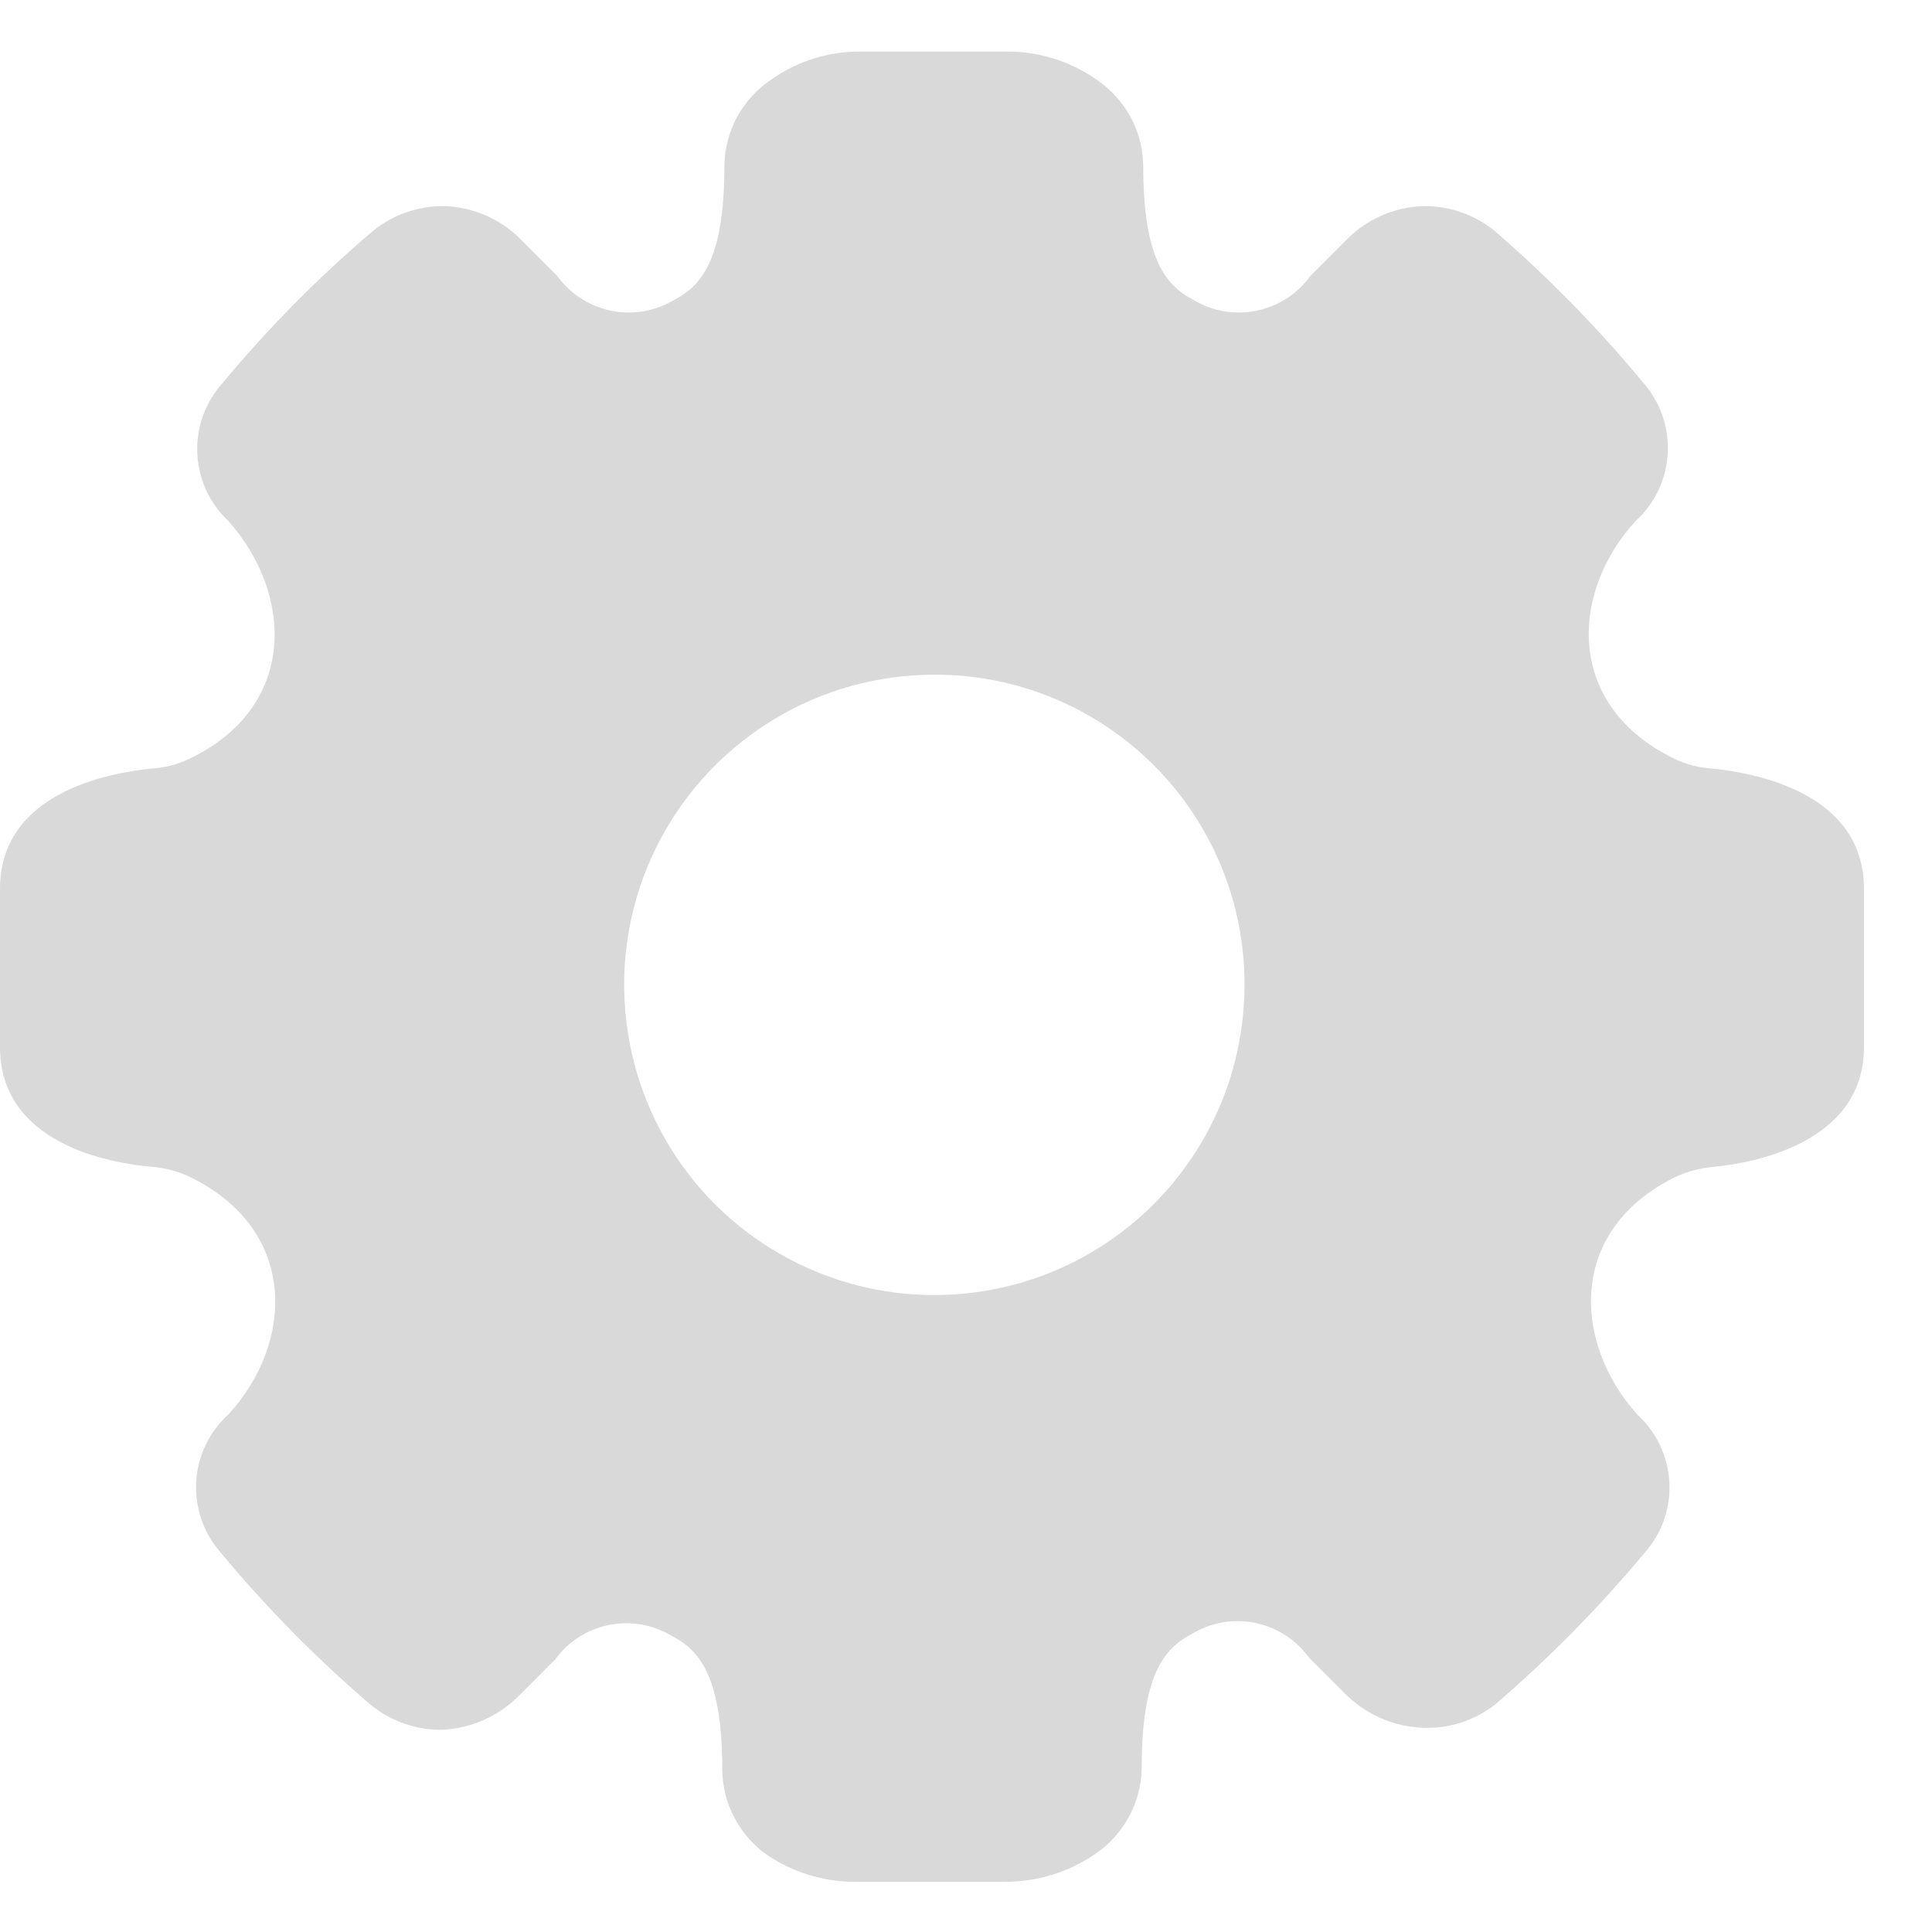 <svg width="19" height="19" viewBox="0 0 19 19" fill="none" xmlns="http://www.w3.org/2000/svg">
<path d="M12.239 9.685C12.239 10.289 12.061 10.879 11.725 11.38C11.39 11.882 10.914 12.273 10.356 12.504C9.799 12.735 9.185 12.795 8.594 12.678C8.002 12.56 7.458 12.269 7.031 11.843C6.605 11.416 6.314 10.872 6.197 10.28C6.079 9.689 6.139 9.075 6.37 8.518C6.601 7.96 6.992 7.484 7.494 7.149C7.995 6.813 8.585 6.635 9.189 6.635C9.59 6.634 9.987 6.712 10.357 6.865C10.727 7.018 11.064 7.243 11.348 7.527C11.631 7.81 11.856 8.147 12.009 8.517C12.162 8.887 12.24 9.284 12.239 9.685ZM8.473 0.507C8.155 0.503 7.845 0.599 7.585 0.782C7.446 0.875 7.331 1.001 7.25 1.148C7.17 1.295 7.127 1.46 7.124 1.628C7.124 2.52 6.916 2.8 6.636 2.946C6.449 3.06 6.226 3.1 6.012 3.056C5.797 3.013 5.607 2.89 5.479 2.712L5.131 2.364C4.932 2.158 4.66 2.038 4.374 2.027C4.117 2.023 3.867 2.109 3.668 2.271C3.135 2.724 2.642 3.222 2.195 3.76C2.022 3.949 1.93 4.198 1.94 4.453C1.95 4.709 2.06 4.95 2.247 5.125C2.88 5.835 2.937 6.951 1.857 7.465C1.743 7.519 1.62 7.55 1.494 7.558C1.074 7.6 0 7.792 0 8.741V10.297C0 11.247 1.074 11.439 1.494 11.475C1.62 11.486 1.743 11.517 1.857 11.569C2.937 12.088 2.895 13.203 2.247 13.909C2.057 14.081 1.943 14.32 1.929 14.576C1.916 14.832 2.004 15.082 2.174 15.273C2.622 15.812 3.115 16.312 3.647 16.767C3.847 16.929 4.097 17.016 4.353 17.011C4.64 16.997 4.91 16.874 5.111 16.669L5.458 16.321C5.587 16.144 5.777 16.022 5.992 15.98C6.207 15.938 6.429 15.978 6.615 16.093C6.895 16.238 7.103 16.518 7.103 17.406C7.105 17.574 7.148 17.74 7.229 17.888C7.309 18.037 7.424 18.163 7.565 18.257C7.834 18.431 8.152 18.518 8.473 18.506H9.879C10.195 18.508 10.505 18.414 10.766 18.236C10.906 18.142 11.022 18.016 11.102 17.867C11.183 17.719 11.226 17.554 11.228 17.385C11.228 16.498 11.435 16.218 11.716 16.072C11.902 15.957 12.124 15.917 12.339 15.959C12.553 16.002 12.744 16.123 12.873 16.301L13.22 16.648C13.421 16.854 13.691 16.976 13.978 16.991C14.237 17.005 14.493 16.925 14.699 16.767C15.23 16.311 15.723 15.811 16.172 15.273C16.343 15.082 16.431 14.832 16.417 14.576C16.403 14.32 16.289 14.081 16.1 13.909C15.467 13.203 15.41 12.088 16.489 11.569C16.604 11.517 16.727 11.486 16.852 11.475C17.241 11.439 18.331 11.242 18.331 10.297V8.741C18.331 7.792 17.252 7.6 16.837 7.558C16.711 7.55 16.587 7.519 16.473 7.465C15.394 6.946 15.436 5.835 16.084 5.125C16.274 4.953 16.388 4.713 16.401 4.457C16.415 4.202 16.327 3.951 16.157 3.76C15.713 3.224 15.225 2.726 14.699 2.271C14.5 2.109 14.25 2.023 13.993 2.027C13.707 2.038 13.435 2.158 13.236 2.364L12.888 2.712C12.76 2.89 12.57 3.013 12.355 3.056C12.141 3.1 11.918 3.06 11.731 2.946C11.451 2.8 11.243 2.52 11.243 1.628C11.241 1.46 11.197 1.295 11.117 1.148C11.036 1.001 10.921 0.875 10.782 0.782C10.522 0.6 10.211 0.504 9.894 0.507H8.473Z" fill="#D9D9D9"/>
</svg>